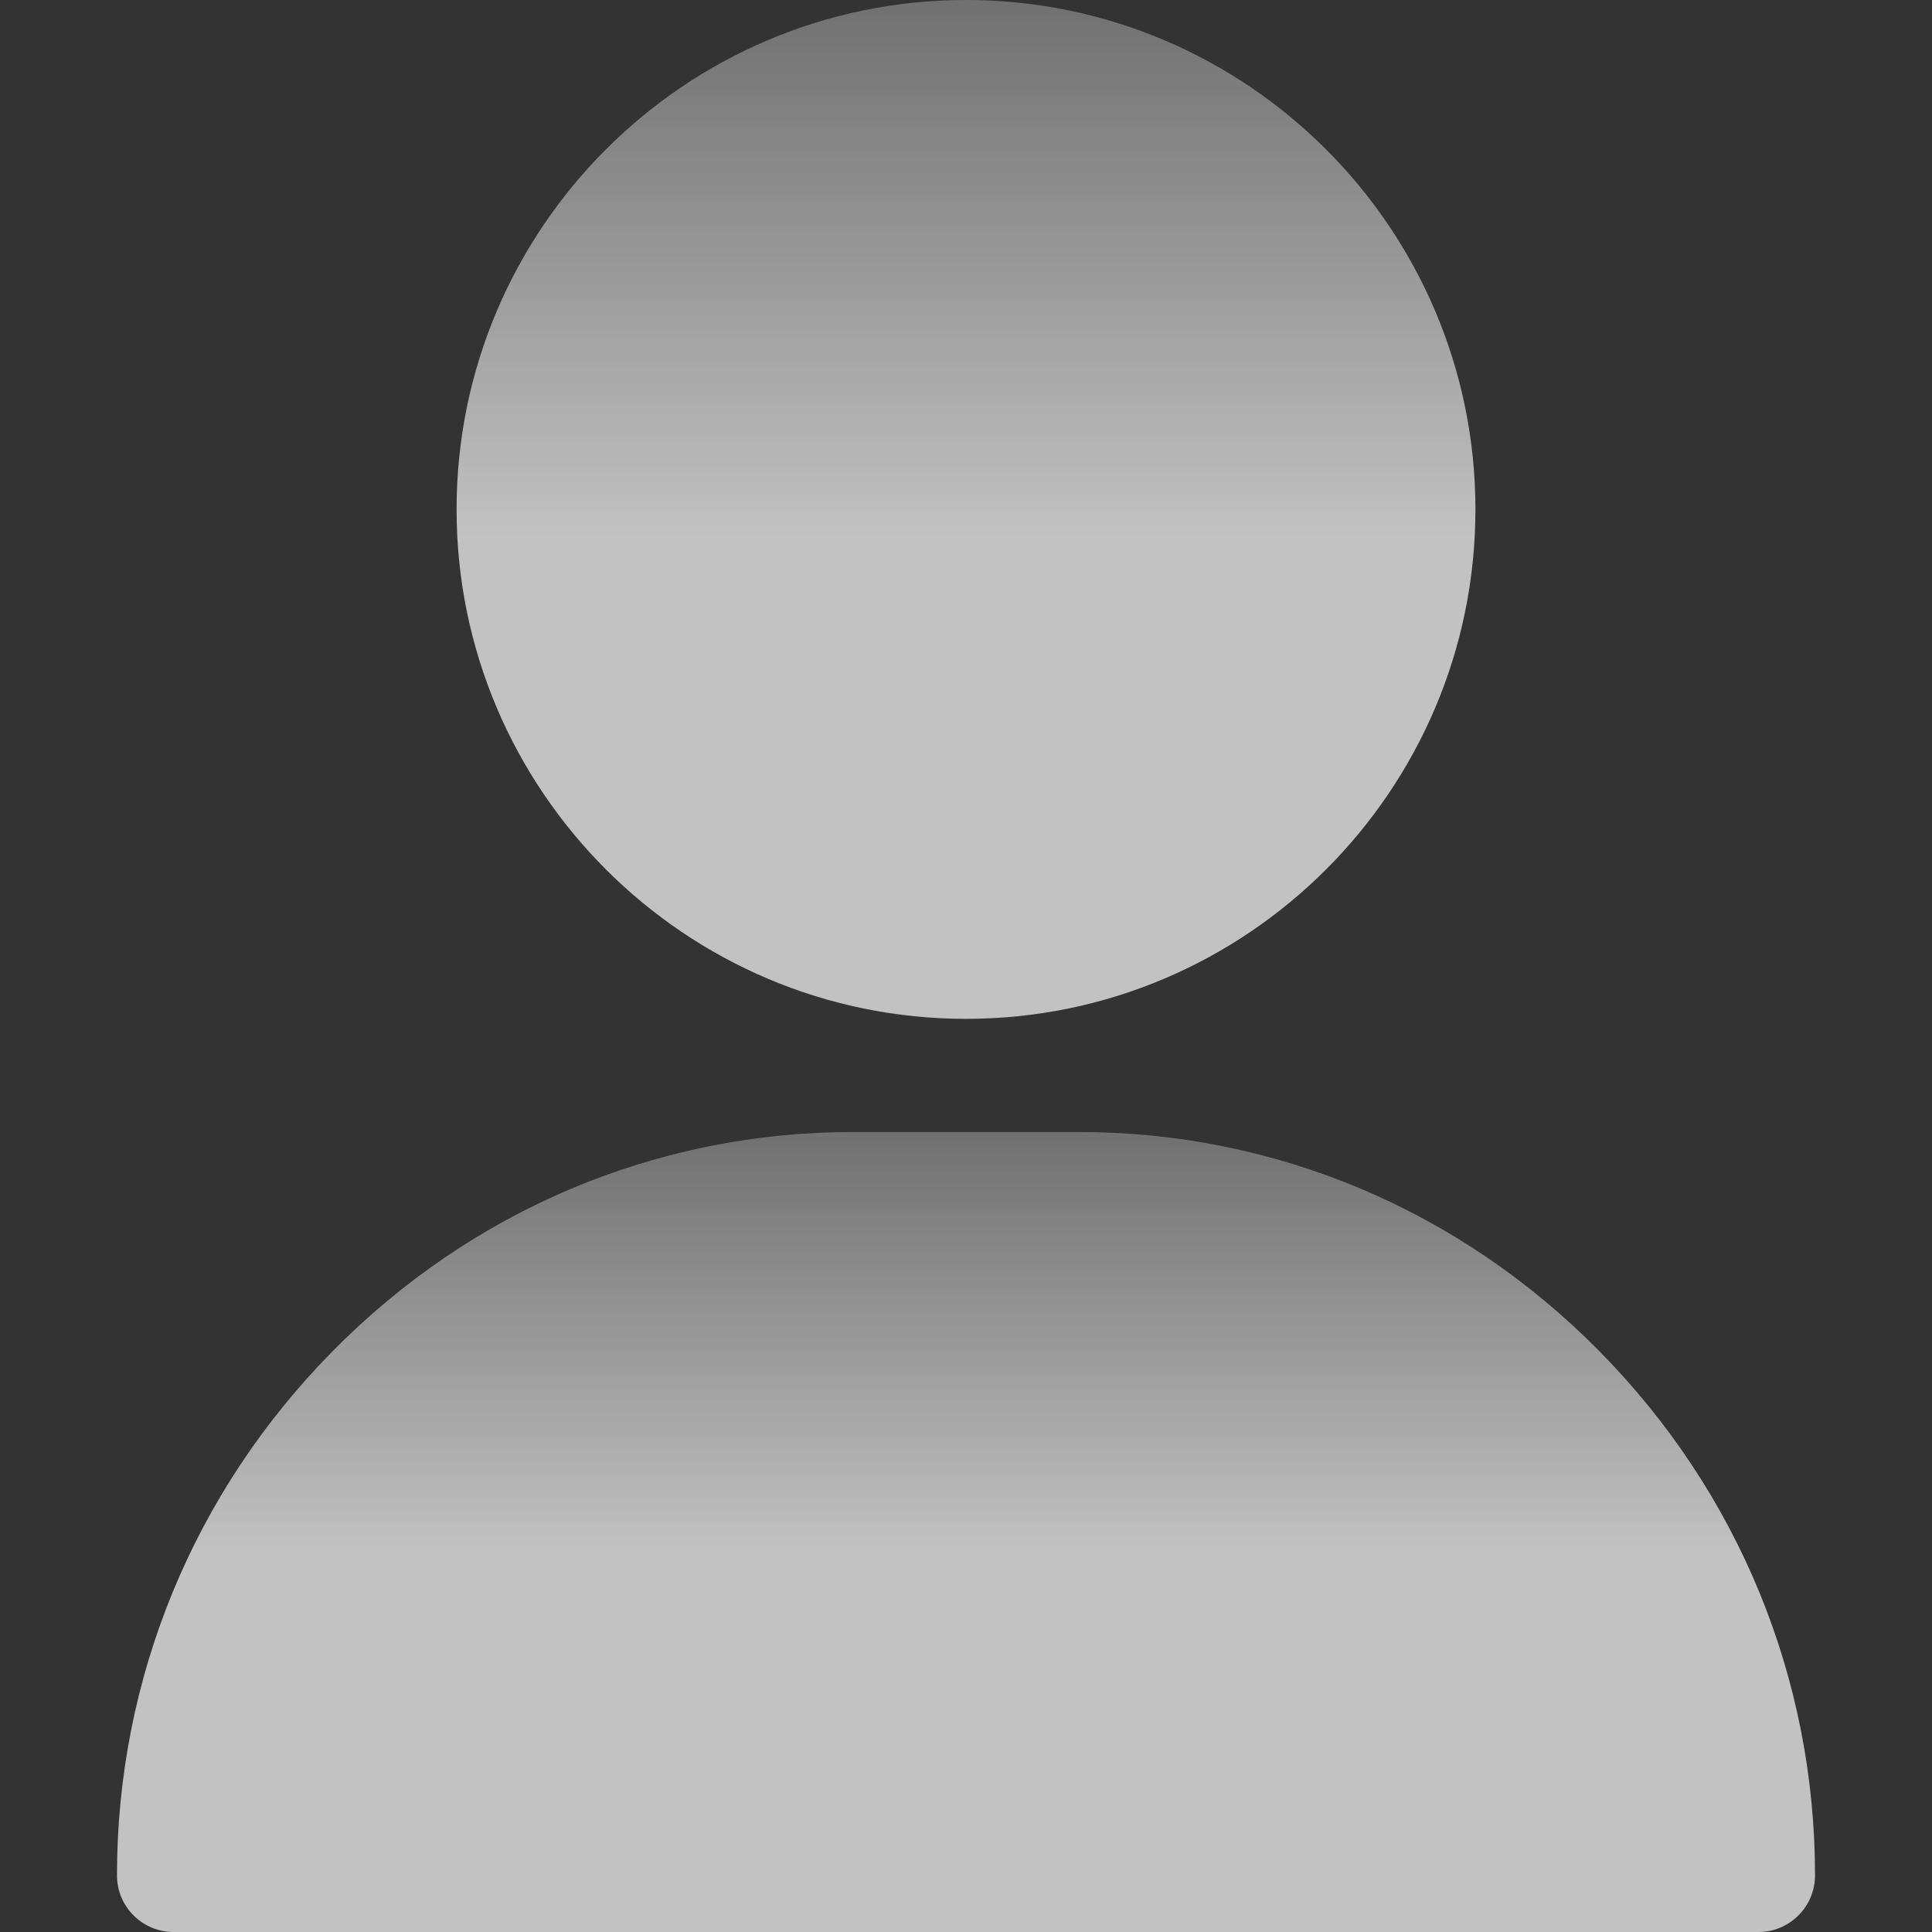 <svg width="31" height="31" viewBox="0 0 31 31" fill="none" xmlns="http://www.w3.org/2000/svg">
<rect x="0" y="0" width="31" height="31" fill="#333333" stroke="none"/>
<path d="M15.5 0C10.993 0 7.326 3.667 7.326 8.174C7.326 12.681 10.993 16.348 15.5 16.348C20.007 16.348 23.674 12.681 23.674 8.174C23.674 3.667 20.007 0 15.5 0Z" fill="url(#paint0_linear)"/>
<path d="M25.67 21.688C23.432 19.415 20.465 18.164 17.316 18.164H13.684C10.535 18.164 7.568 19.415 5.33 21.688C3.103 23.949 1.877 26.933 1.877 30.092C1.877 30.593 2.284 31 2.785 31H28.215C28.716 31 29.123 30.593 29.123 30.092C29.123 26.933 27.897 23.949 25.67 21.688Z" fill="url(#paint1_linear)"/>
<defs>
<linearGradient id="paint0_linear" x1="15.5" y1="0" x2="15.5" y2="16.348" gradientUnits="userSpaceOnUse">
<stop stop-color="white" stop-opacity="0.3"/>
<stop offset="0.526" stop-color="white" stop-opacity="0.7"/>
</linearGradient>
<linearGradient id="paint1_linear" x1="15.5" y1="18.164" x2="15.5" y2="31" gradientUnits="userSpaceOnUse">
<stop stop-color="white" stop-opacity="0.3"/>
<stop offset="0.526" stop-color="white" stop-opacity="0.7"/>
</linearGradient>
</defs>
</svg>
